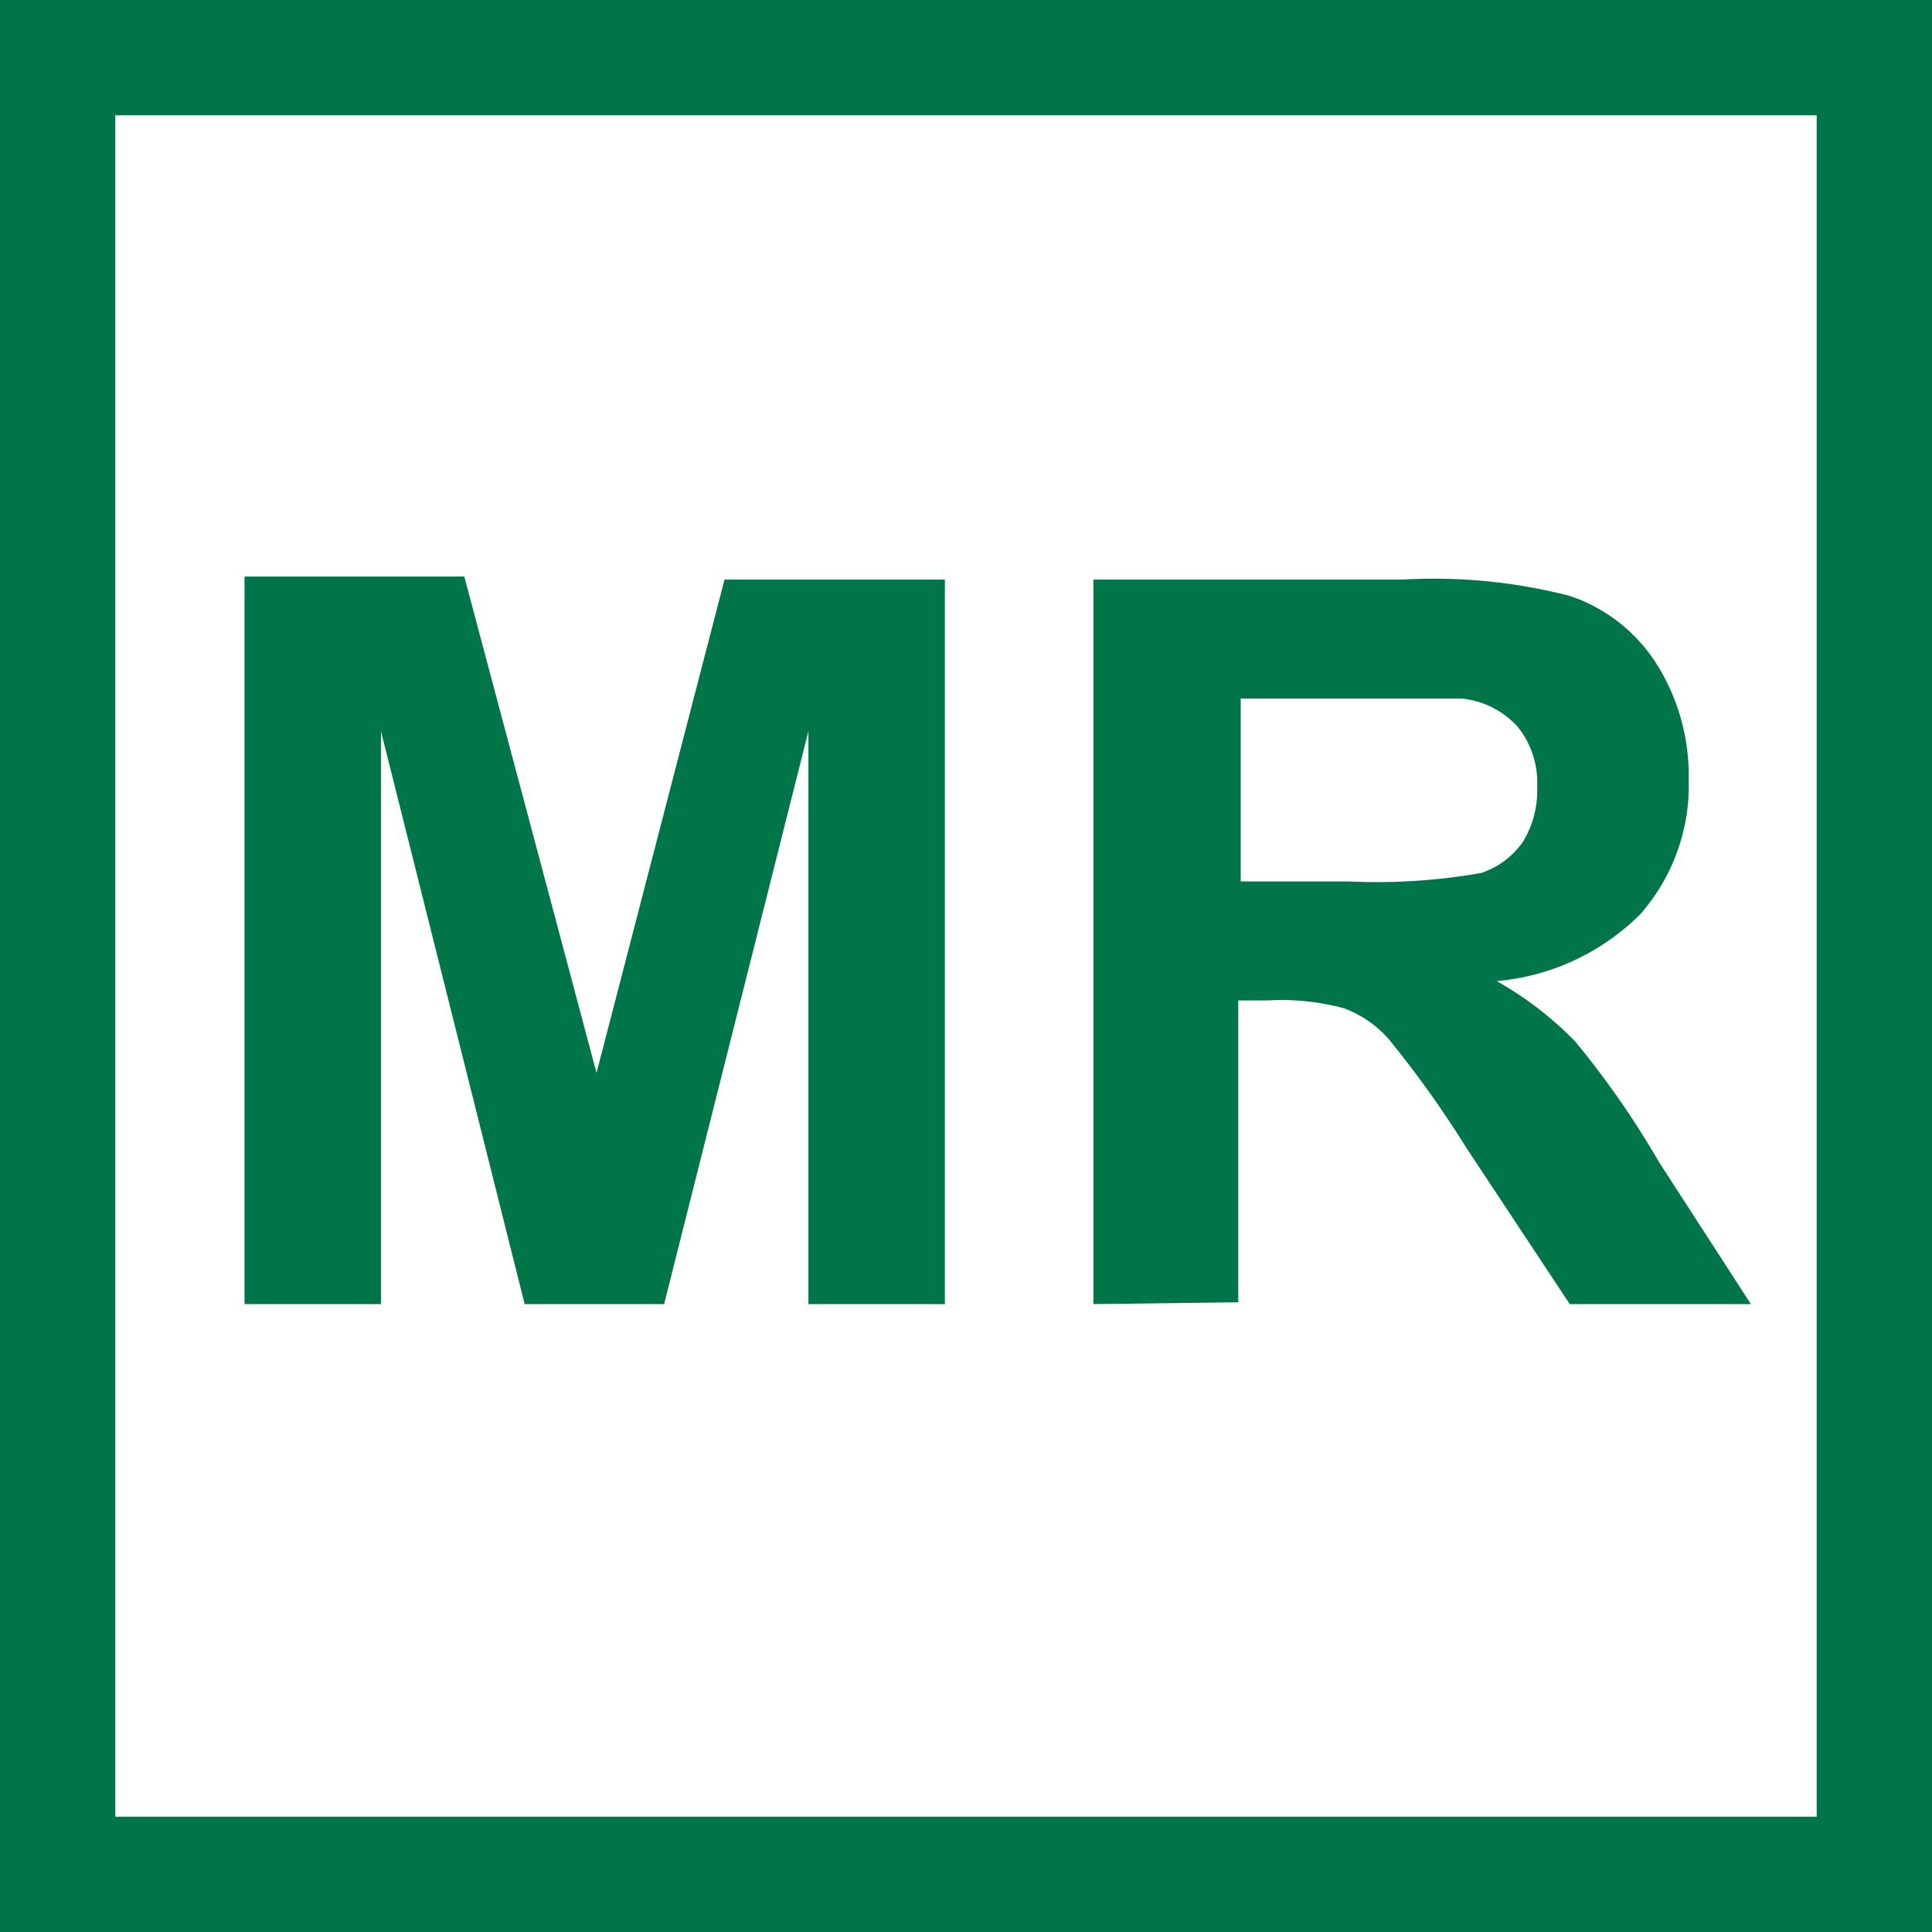 <svg id="ico-mrsafe-greenoutline-iso-32" xmlns="http://www.w3.org/2000/svg" width="32" height="32" viewBox="0 0 32 32"><path id="MR_Safe_Green_Outline" data-name="MR Safe Green Outline" d="M32,32H0V0H32ZM1.91,30.09H30.09V1.91H1.91Zm4.4-8.49V12.11L8.69,21.6H11l2.39-9.49V21.6h2.26v-12H12L9.88,17.77,7.69,9.55H4.05V21.6Zm11.8,0v-12h5.12A9,9,0,0,1,26,9.87,2.73,2.73,0,0,1,27.44,11a3.46,3.46,0,0,1,.53,1.9,3.23,3.23,0,0,1-.8,2.24,3.84,3.84,0,0,1-2.38,1.11,5.74,5.74,0,0,1,1.3,1,14.77,14.77,0,0,1,1.39,2L29,21.6H26L24.28,19A17.1,17.1,0,0,0,23,17.21a1.83,1.83,0,0,0-.74-.51A4,4,0,0,0,21,16.57h-.49v5Zm2.44-7h1.8a10,10,0,0,0,2.18-.14,1.37,1.37,0,0,0,.69-.51,1.62,1.62,0,0,0,.24-.91,1.48,1.48,0,0,0-.32-1,1.46,1.46,0,0,0-.92-.47c-.2,0-.79,0-1.77,0h-1.9Z" fill="#00754a"/></svg>
